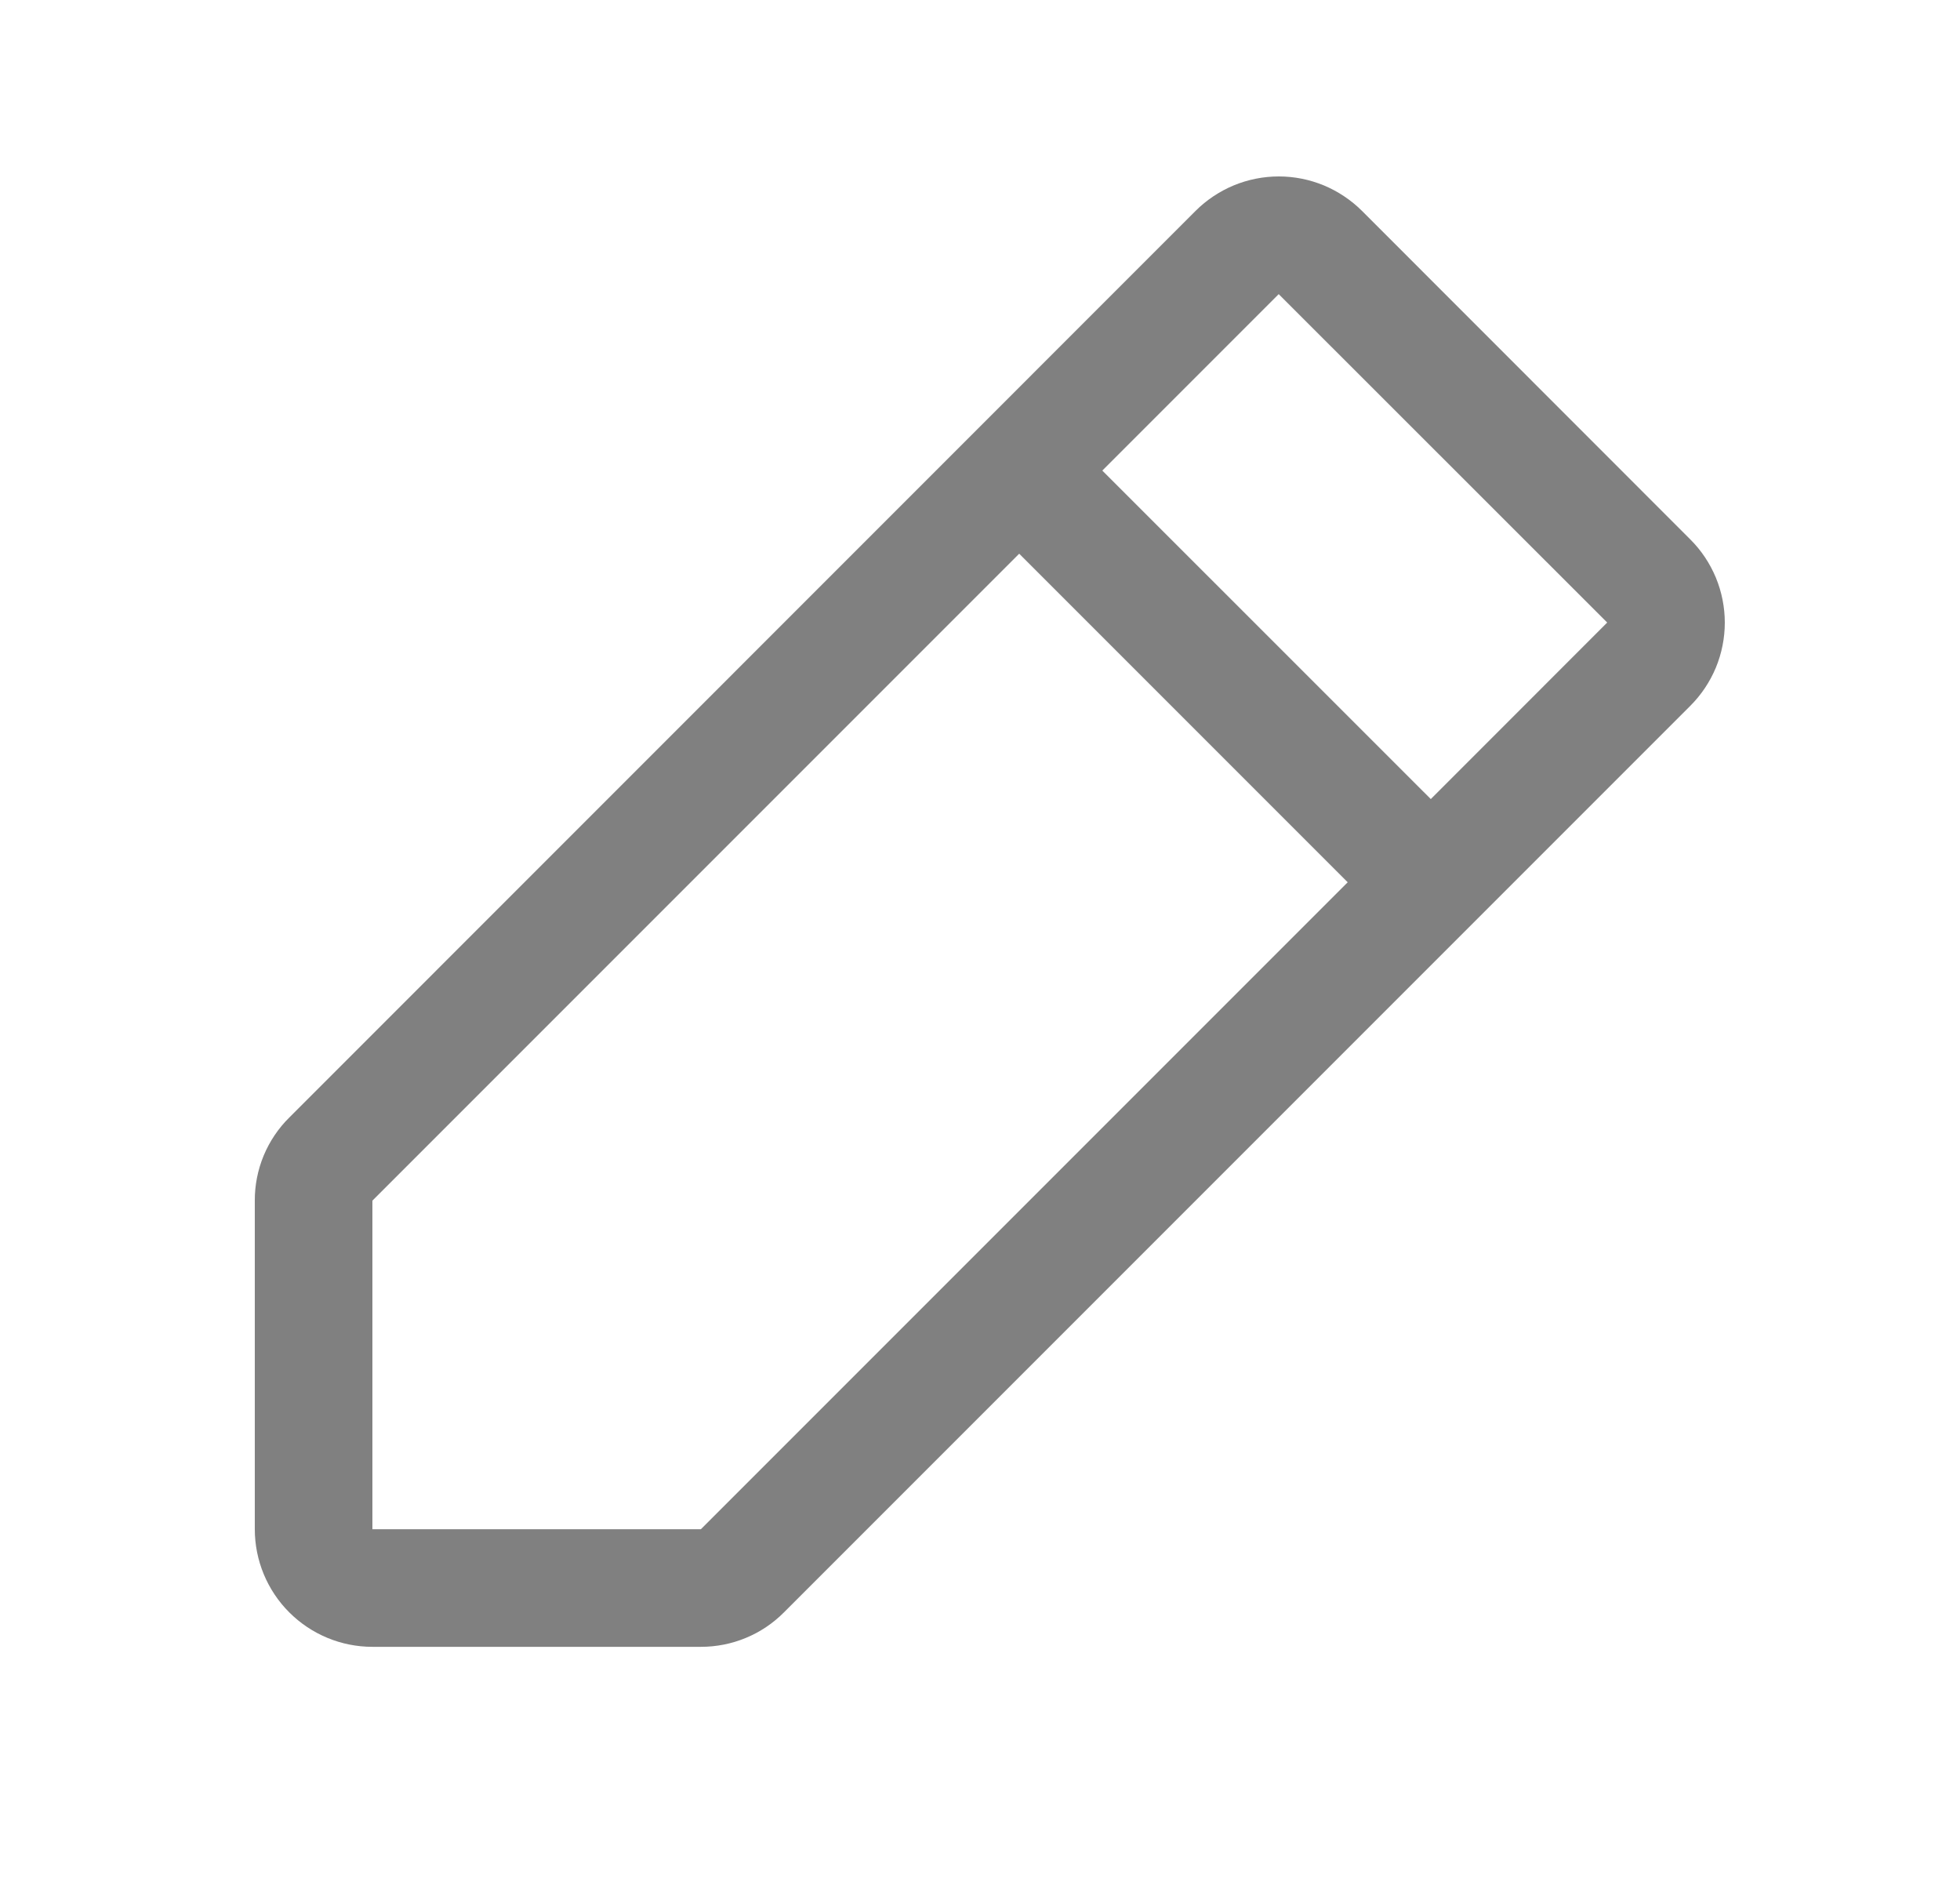 <svg xmlns="http://www.w3.org/2000/svg" width="25" height="24" viewBox="0 0 25 24" fill="none">
	<path
		d="M21.56 6.879L17.372 2.689C17.232 2.55 17.067 2.44 16.885 2.364C16.703 2.289 16.508 2.25 16.311 2.25C16.114 2.25 15.919 2.289 15.737 2.364C15.555 2.44 15.389 2.55 15.25 2.689L3.69 14.251C3.55 14.389 3.439 14.555 3.363 14.737C3.288 14.919 3.249 15.114 3.25 15.311V19.501C3.25 19.898 3.408 20.28 3.689 20.561C3.971 20.843 4.352 21.001 4.75 21.001H8.94C9.137 21.001 9.332 20.963 9.514 20.887C9.696 20.812 9.861 20.701 10 20.561L21.56 9.001C21.7 8.861 21.81 8.696 21.886 8.514C21.961 8.332 22 8.137 22 7.94C22 7.743 21.961 7.548 21.886 7.366C21.81 7.184 21.7 7.018 21.56 6.879ZM8.94 19.501H4.75V15.311L13 7.061L17.19 11.251L8.94 19.501ZM18.25 10.19L14.06 6.001L16.31 3.751L20.5 7.939L18.25 10.19Z"
		fill="#808080" />
</svg>